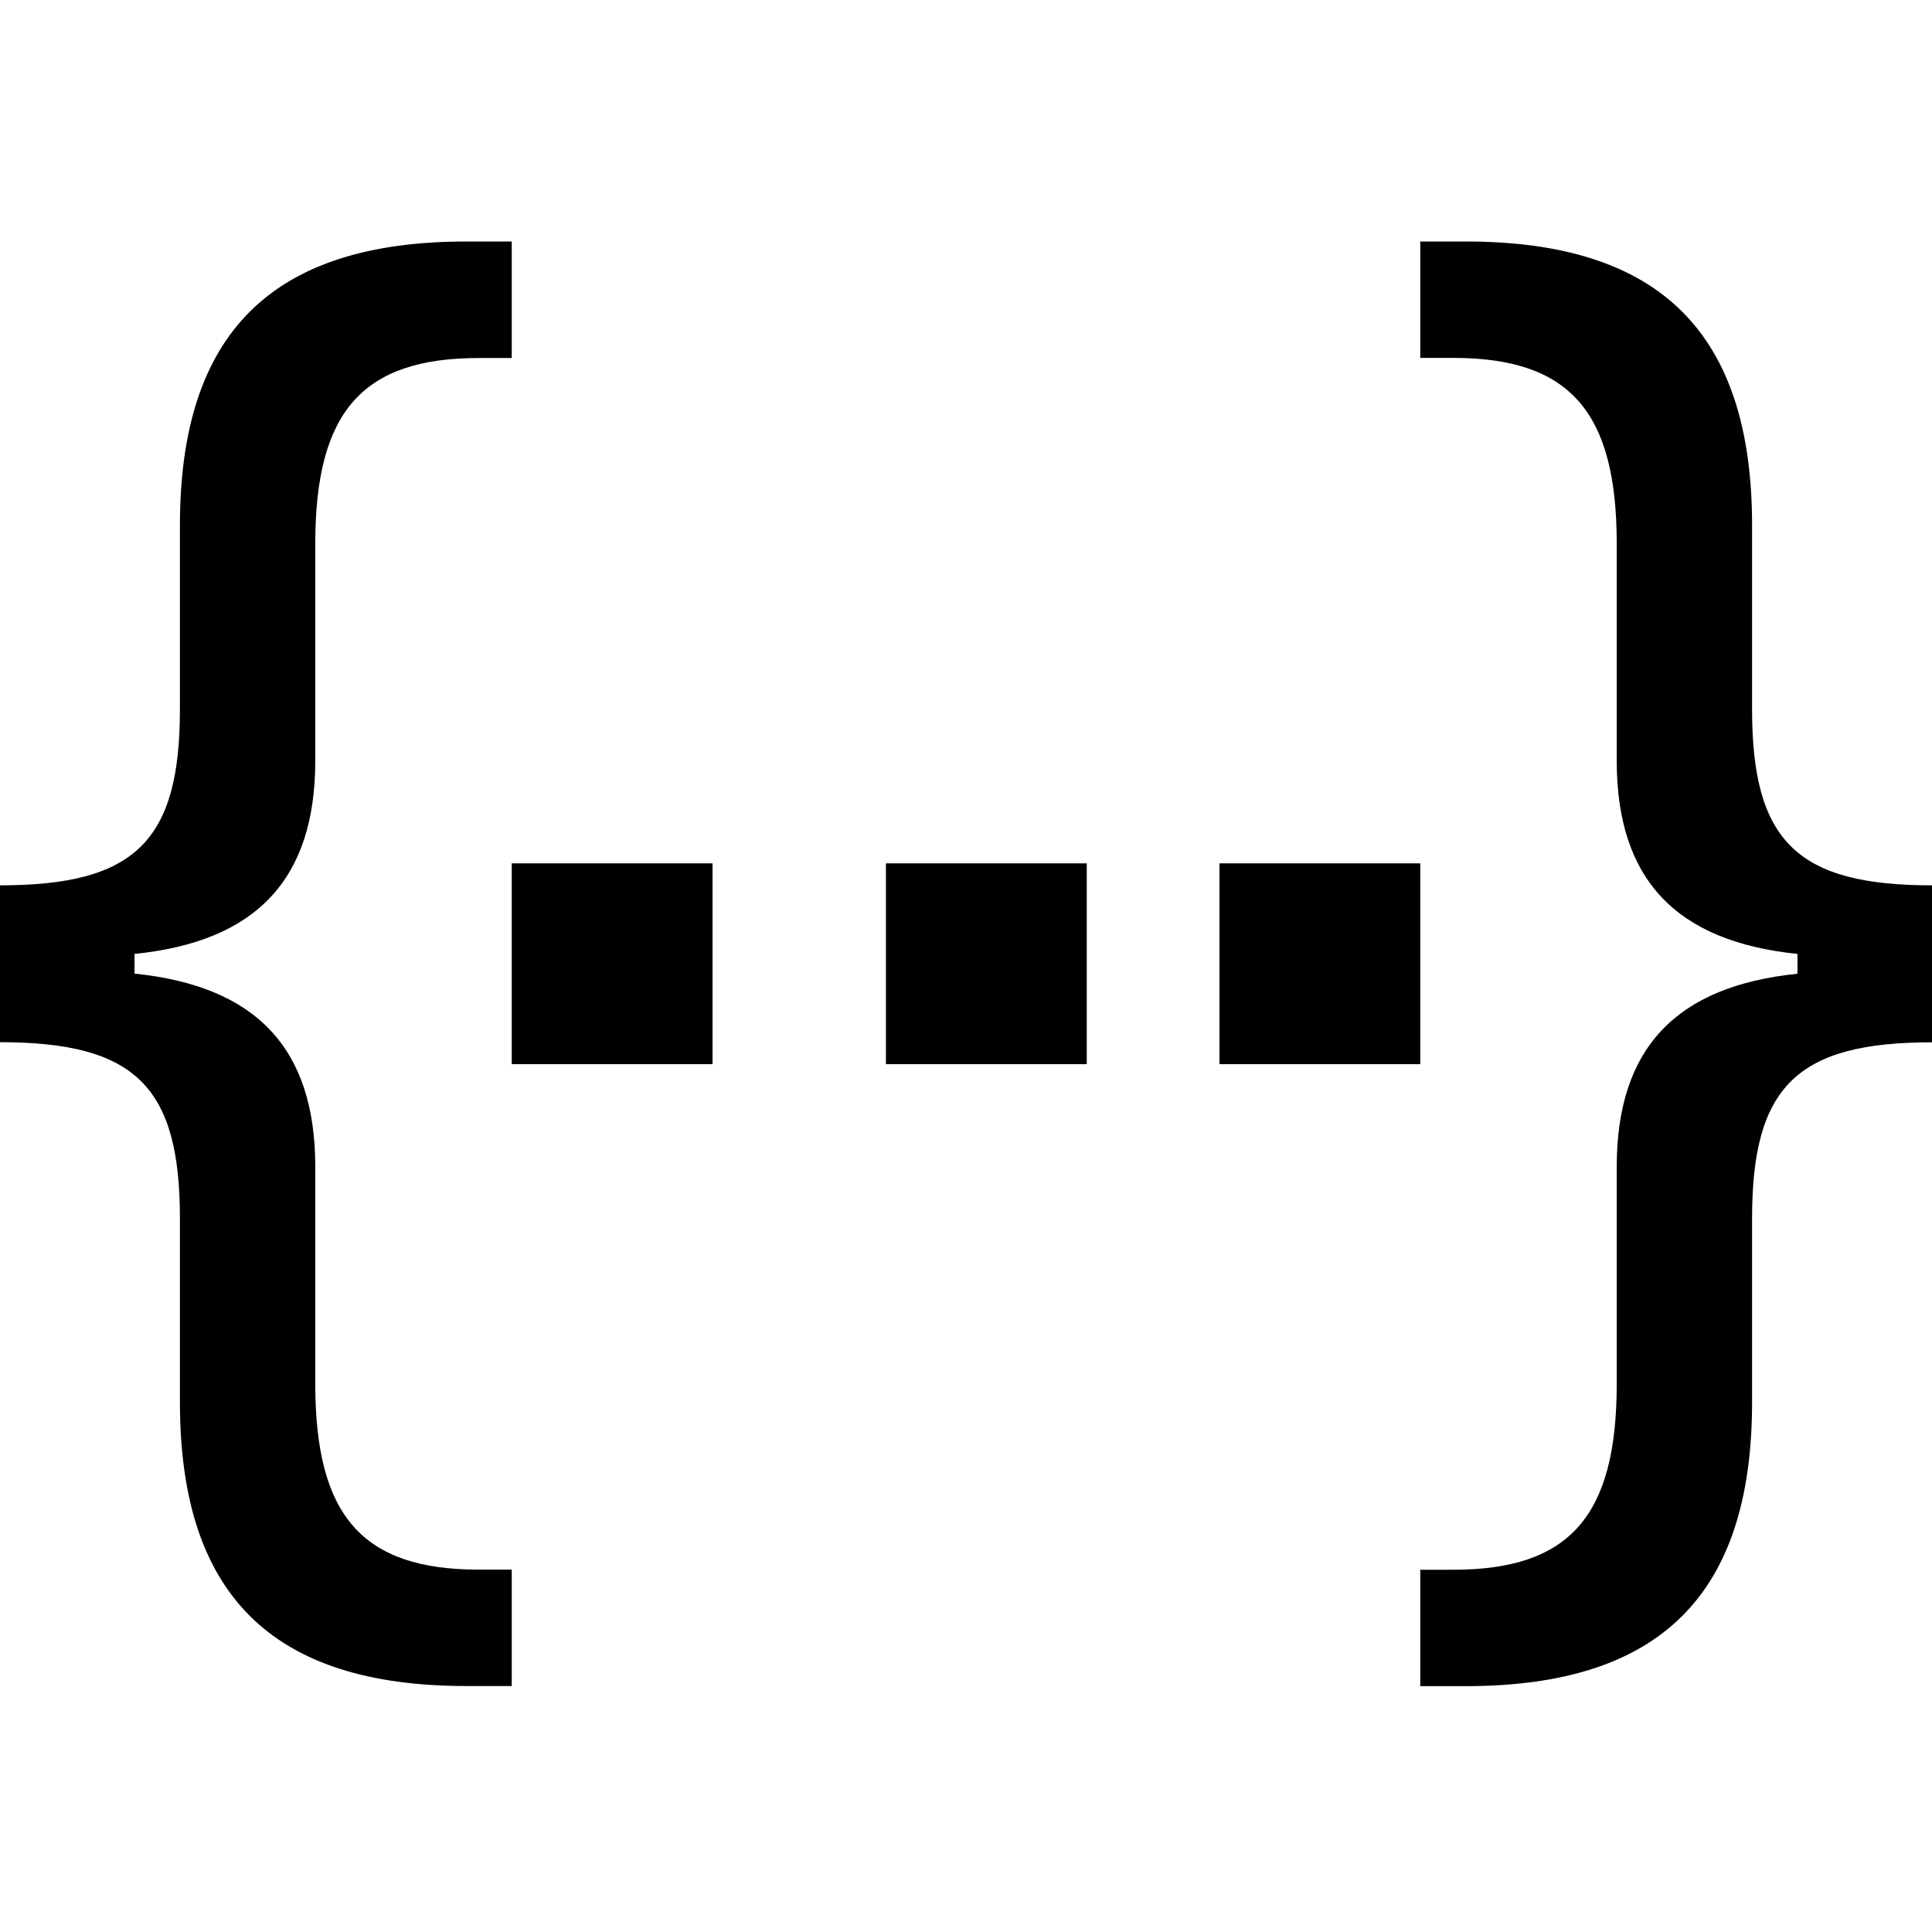 <svg width="16" height="16" viewBox="0 0 16 16" version="1.1" xmlns="http://www.w3.org/2000/svg" xmlns:xlink="http://www.w3.org/1999/xlink" xml:space="preserve" xmlns:serif="http://www.serif.com/" fill-rule="evenodd" clip-rule="evenodd" stroke-linejoin="round" stroke-miterlimit="2">

    <path d="M1.114,8.063L1.114,7.9C2.119,7.798 2.611,7.285 2.611,6.3L2.611,4.503C2.611,3.409 3.001,2.965 3.965,2.965L4.238,2.965L4.238,2L3.862,2C2.25,2 1.49,2.759 1.49,4.352L1.49,5.876C1.49,6.97 1.114,7.332 0,7.332L0,8.631C1.114,8.631 1.49,8.993 1.49,10.087L1.49,11.611C1.49,13.204 2.249,13.963 3.862,13.963L4.238,13.963L4.238,12.999L3.965,12.999C3.001,12.999 2.611,12.555 2.611,11.461L2.611,9.663C2.611,8.679 2.119,8.166 1.114,8.063ZM14.886,7.9L14.886,8.064C13.881,8.167 13.389,8.68 13.389,9.664L13.389,11.462C13.389,12.556 12.999,13 12.035,13L11.762,13L11.762,13.964L12.138,13.964C13.751,13.964 14.51,13.205 14.51,11.612L14.51,10.088C14.51,8.994 14.886,8.632 16,8.632L16,7.332C14.886,7.332 14.51,6.97 14.51,5.876L14.51,4.352C14.51,2.759 13.75,2 12.138,2L11.762,2L11.762,2.964L12.035,2.964C12.999,2.964 13.389,3.408 13.389,4.502L13.389,6.3C13.389,7.284 13.881,7.797 14.886,7.9"/>

    <g transform="matrix(1,0,0,1,5.861,-0.85)">

        <rect x="4.238" y="8" width="1.663" height="1.663"/>

    </g>

    <g transform="matrix(1,0,0,1,3.099,-0.85)">

        <rect x="4.238" y="8" width="1.663" height="1.663"/>

    </g>

    <g transform="matrix(1,0,0,1,0,-0.85)">

        <rect x="4.238" y="8" width="1.663" height="1.663"/>

    </g>

</svg>

